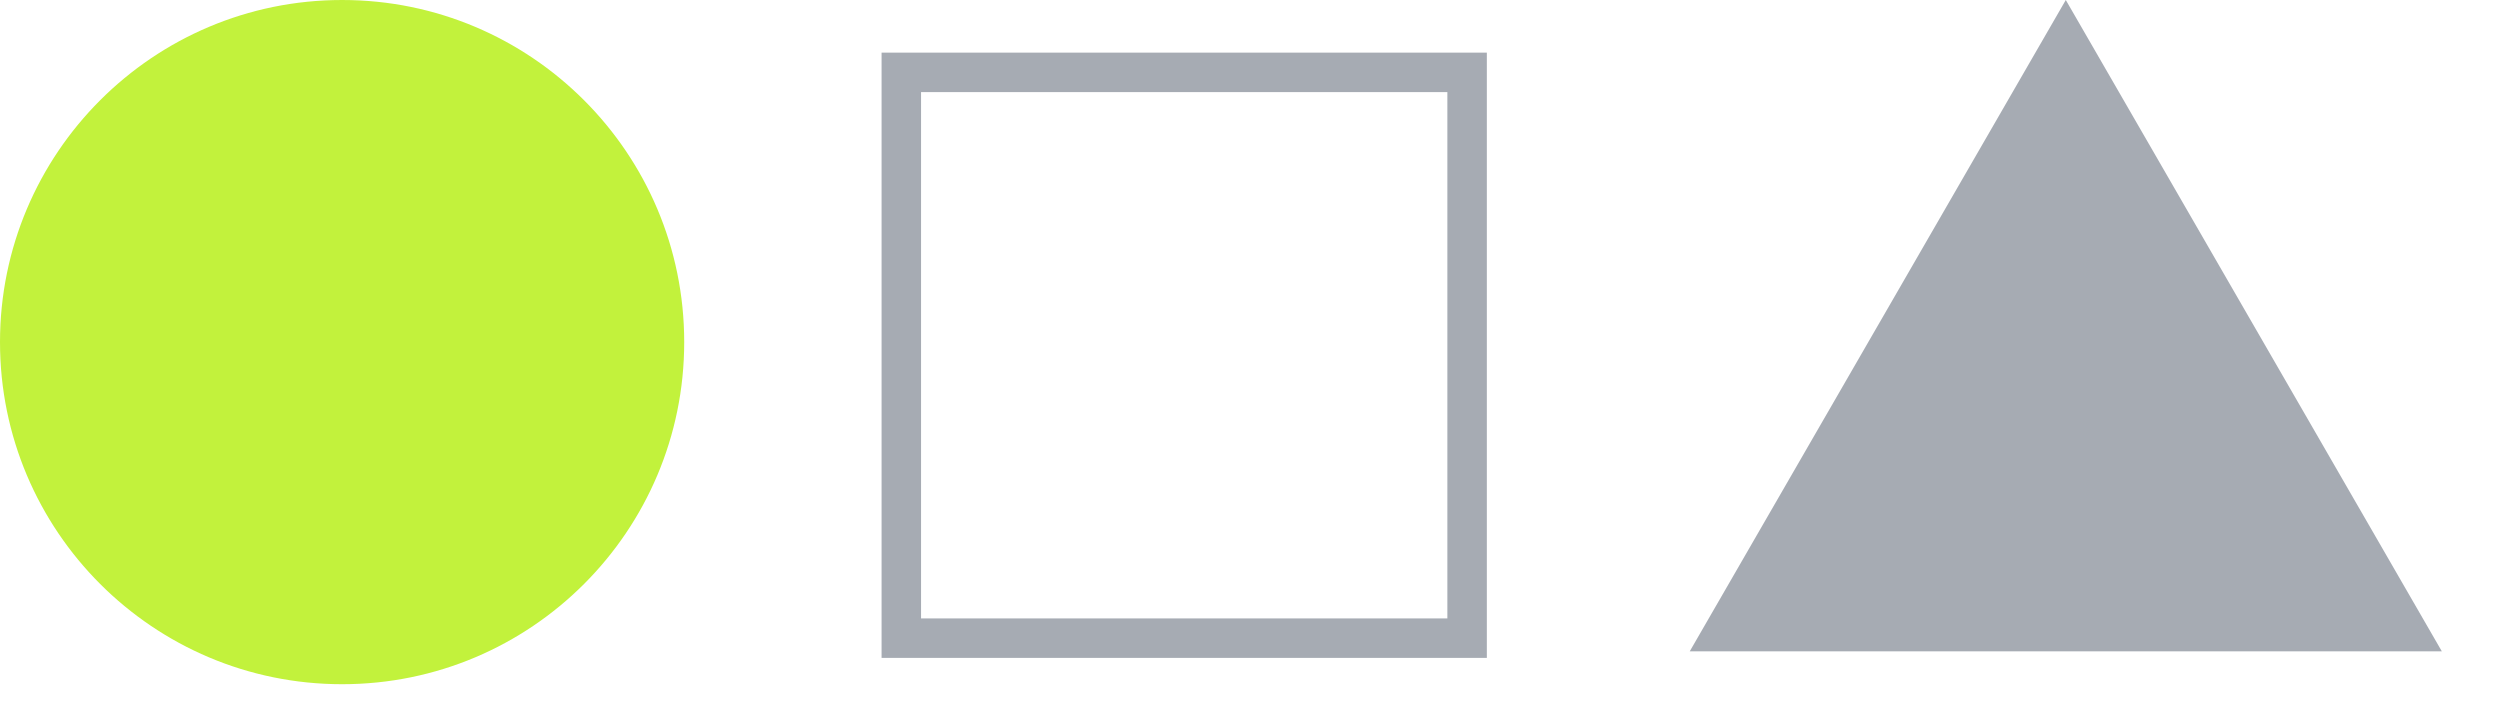 <svg width="95" height="27" viewBox="0 0 95 27" fill="none" xmlns="http://www.w3.org/2000/svg">
    <g clip-path="url(#clip0_0_149)">
        <circle cx="13" cy="13" r="13" fill="#C2F23C"/>
        <path fill-rule="evenodd" clip-rule="evenodd" d="M55 3.5H35V23.5H55V3.5ZM33.5 2V25H56.5V2H33.5Z" fill="#A6ABB3"/>
        <path d="M78.5 0L92.789 24.75H64.211L78.5 0Z" fill="#A6ABB3"/>
    </g>
    <defs>
        <clipPath id="clip0_0_149">
            <rect width="95" height="27" fill="white"/>
        </clipPath>
    </defs>
</svg>
